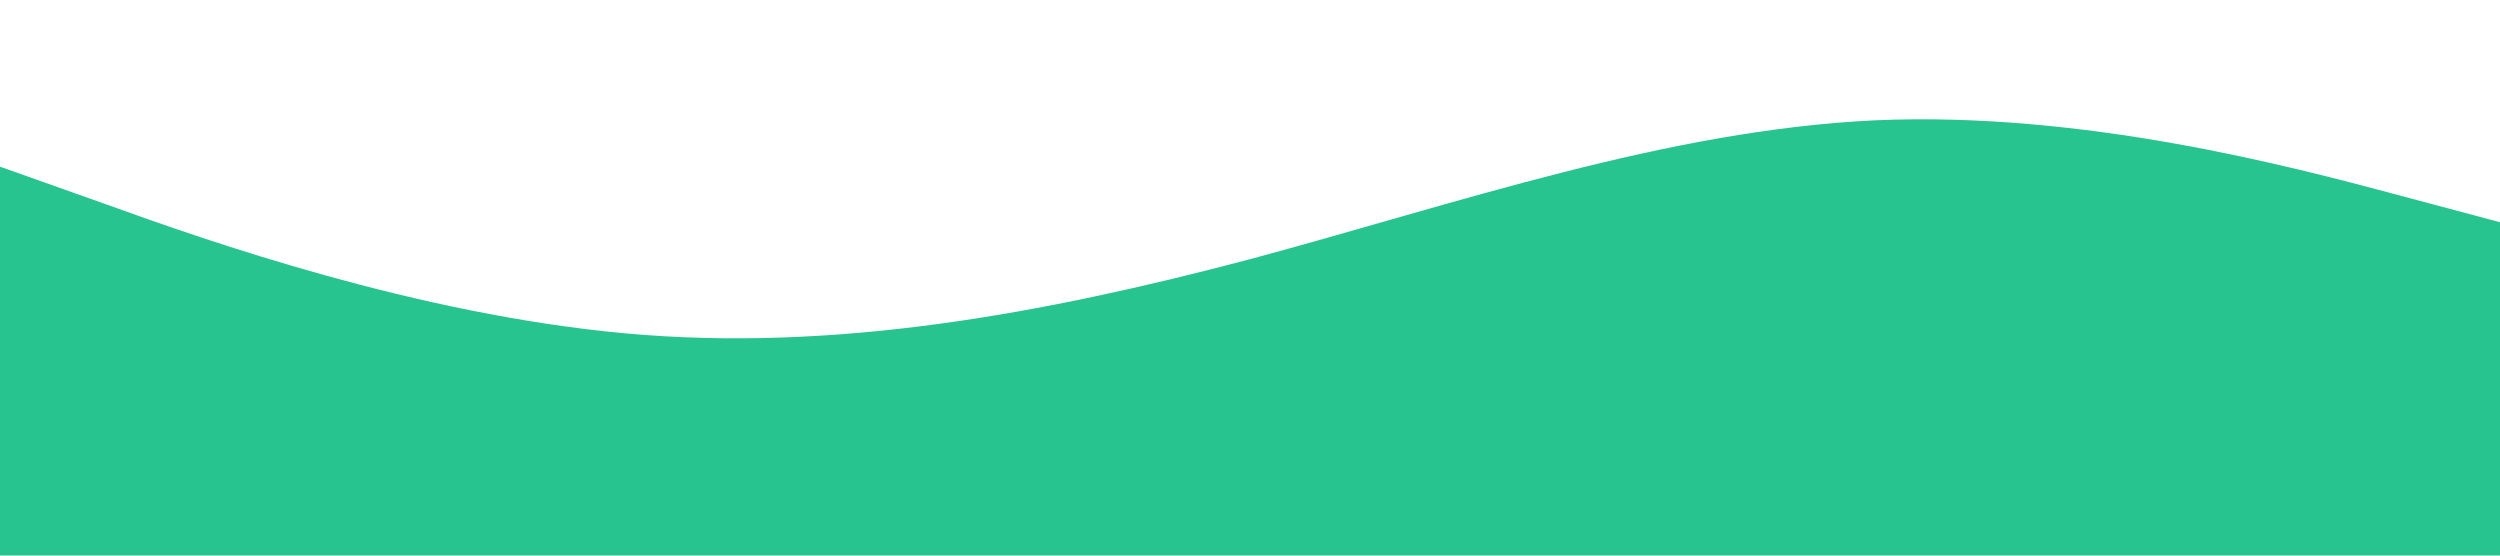 <?xml version="1.0" standalone="no"?><svg xmlns="http://www.w3.org/2000/svg" viewBox="0 0 1440 320"><path fill="#27C490" fill-opacity="1" d="M0,96L60,117.3C120,139,240,181,360,192C480,203,600,181,720,149.3C840,117,960,75,1080,69.3C1200,64,1320,96,1380,112L1440,128L1440,320L1380,320C1320,320,1200,320,1080,320C960,320,840,320,720,320C600,320,480,320,360,320C240,320,120,320,60,320L0,320Z"></path></svg>